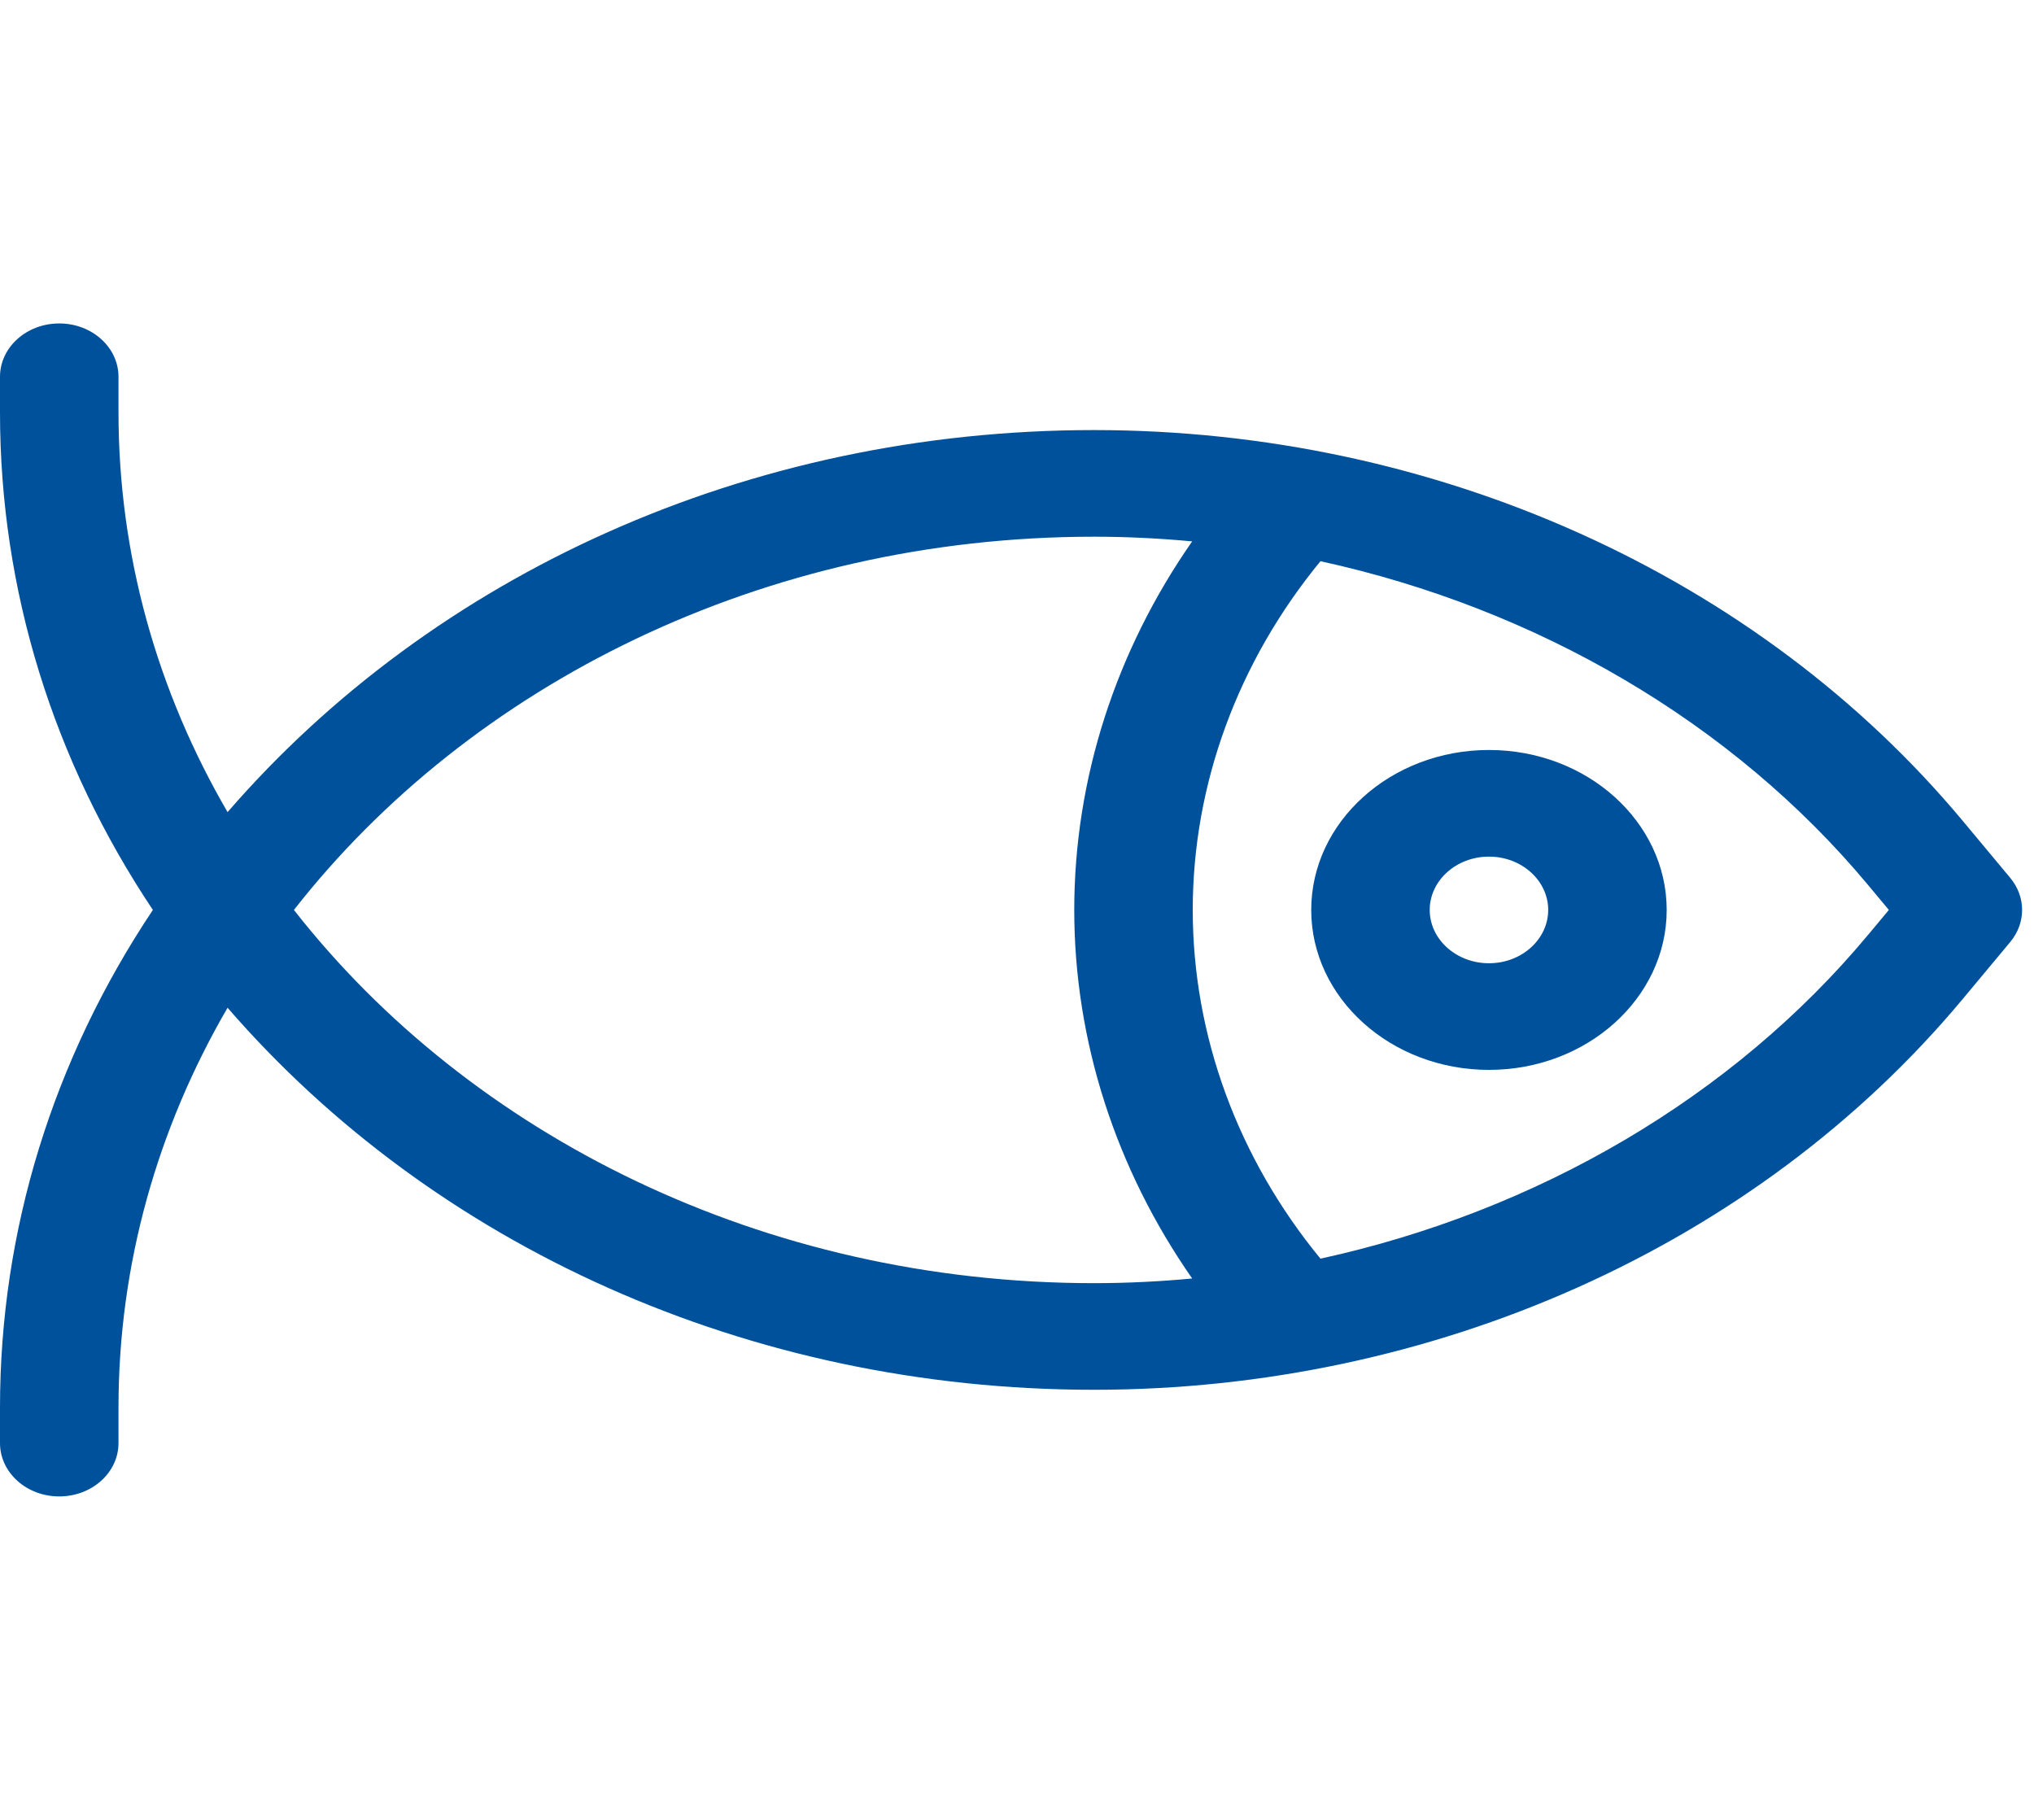<svg width="133" height="119" viewBox="0 0 133 119" fill="none" xmlns="http://www.w3.org/2000/svg">
<g clip-path="url(#clip0)">
<path d="M3.8147e-06 94.364C3.8147e-06 96.289 1.734 97.85 3.874 97.85C6.013 97.85 7.748 96.289 7.748 94.364V92.04C7.748 82.621 10.325 73.73 14.88 65.896C28.354 81.442 48.902 90.877 71.535 90.877C93.595 90.877 114.784 81.591 128.351 65.311L131.45 61.592C131.454 61.586 131.458 61.58 131.463 61.575C132.478 60.343 132.473 58.652 131.463 57.425C131.458 57.419 131.455 57.413 131.45 57.408L128.351 53.689C114.967 37.629 93.898 28.122 71.535 28.122C48.912 28.122 28.357 37.553 14.88 53.104C10.325 45.271 7.748 36.38 7.748 26.961V24.636C7.748 22.711 6.013 21.15 3.874 21.15C1.734 21.15 3.8147e-06 22.711 3.8147e-06 24.636V26.961C3.8147e-06 38.582 3.48 49.74 9.996 59.5C3.48 69.26 3.8147e-06 80.418 3.8147e-06 92.04L3.8147e-06 94.364ZM122.153 57.873L123.509 59.5L122.153 61.127C113.283 71.77 100.494 79.211 86.343 82.303C80.944 75.733 77.992 67.716 77.992 59.5C77.992 51.284 80.944 43.268 86.343 36.697C100.494 39.789 113.283 47.23 122.153 57.873ZM71.535 35.095C73.688 35.095 75.83 35.202 77.954 35.4C72.949 42.58 70.244 50.949 70.244 59.5C70.244 68.051 72.949 76.42 77.954 83.6C75.83 83.798 73.688 83.905 71.535 83.905C49.906 83.905 30.759 74.242 19.219 59.5C30.759 44.758 49.906 35.095 71.535 35.095Z" fill="#00519C"/>
<path d="M85.739 59.5C85.739 65.267 90.953 69.959 97.361 69.959C103.769 69.959 108.982 65.267 108.982 59.5C108.982 53.733 103.769 49.041 97.361 49.041C90.953 49.041 85.739 53.733 85.739 59.5ZM97.361 56.014C99.497 56.014 101.234 57.578 101.234 59.5C101.234 61.422 99.497 62.986 97.361 62.986C95.225 62.986 93.487 61.422 93.487 59.5C93.487 57.578 95.225 56.014 97.361 56.014Z" fill="#00519C"/>
</g>
<defs>
<clipPath id="clip0">
<rect width="132.222" height="119" fill="white"/>
</clipPath>
</defs>
</svg>
